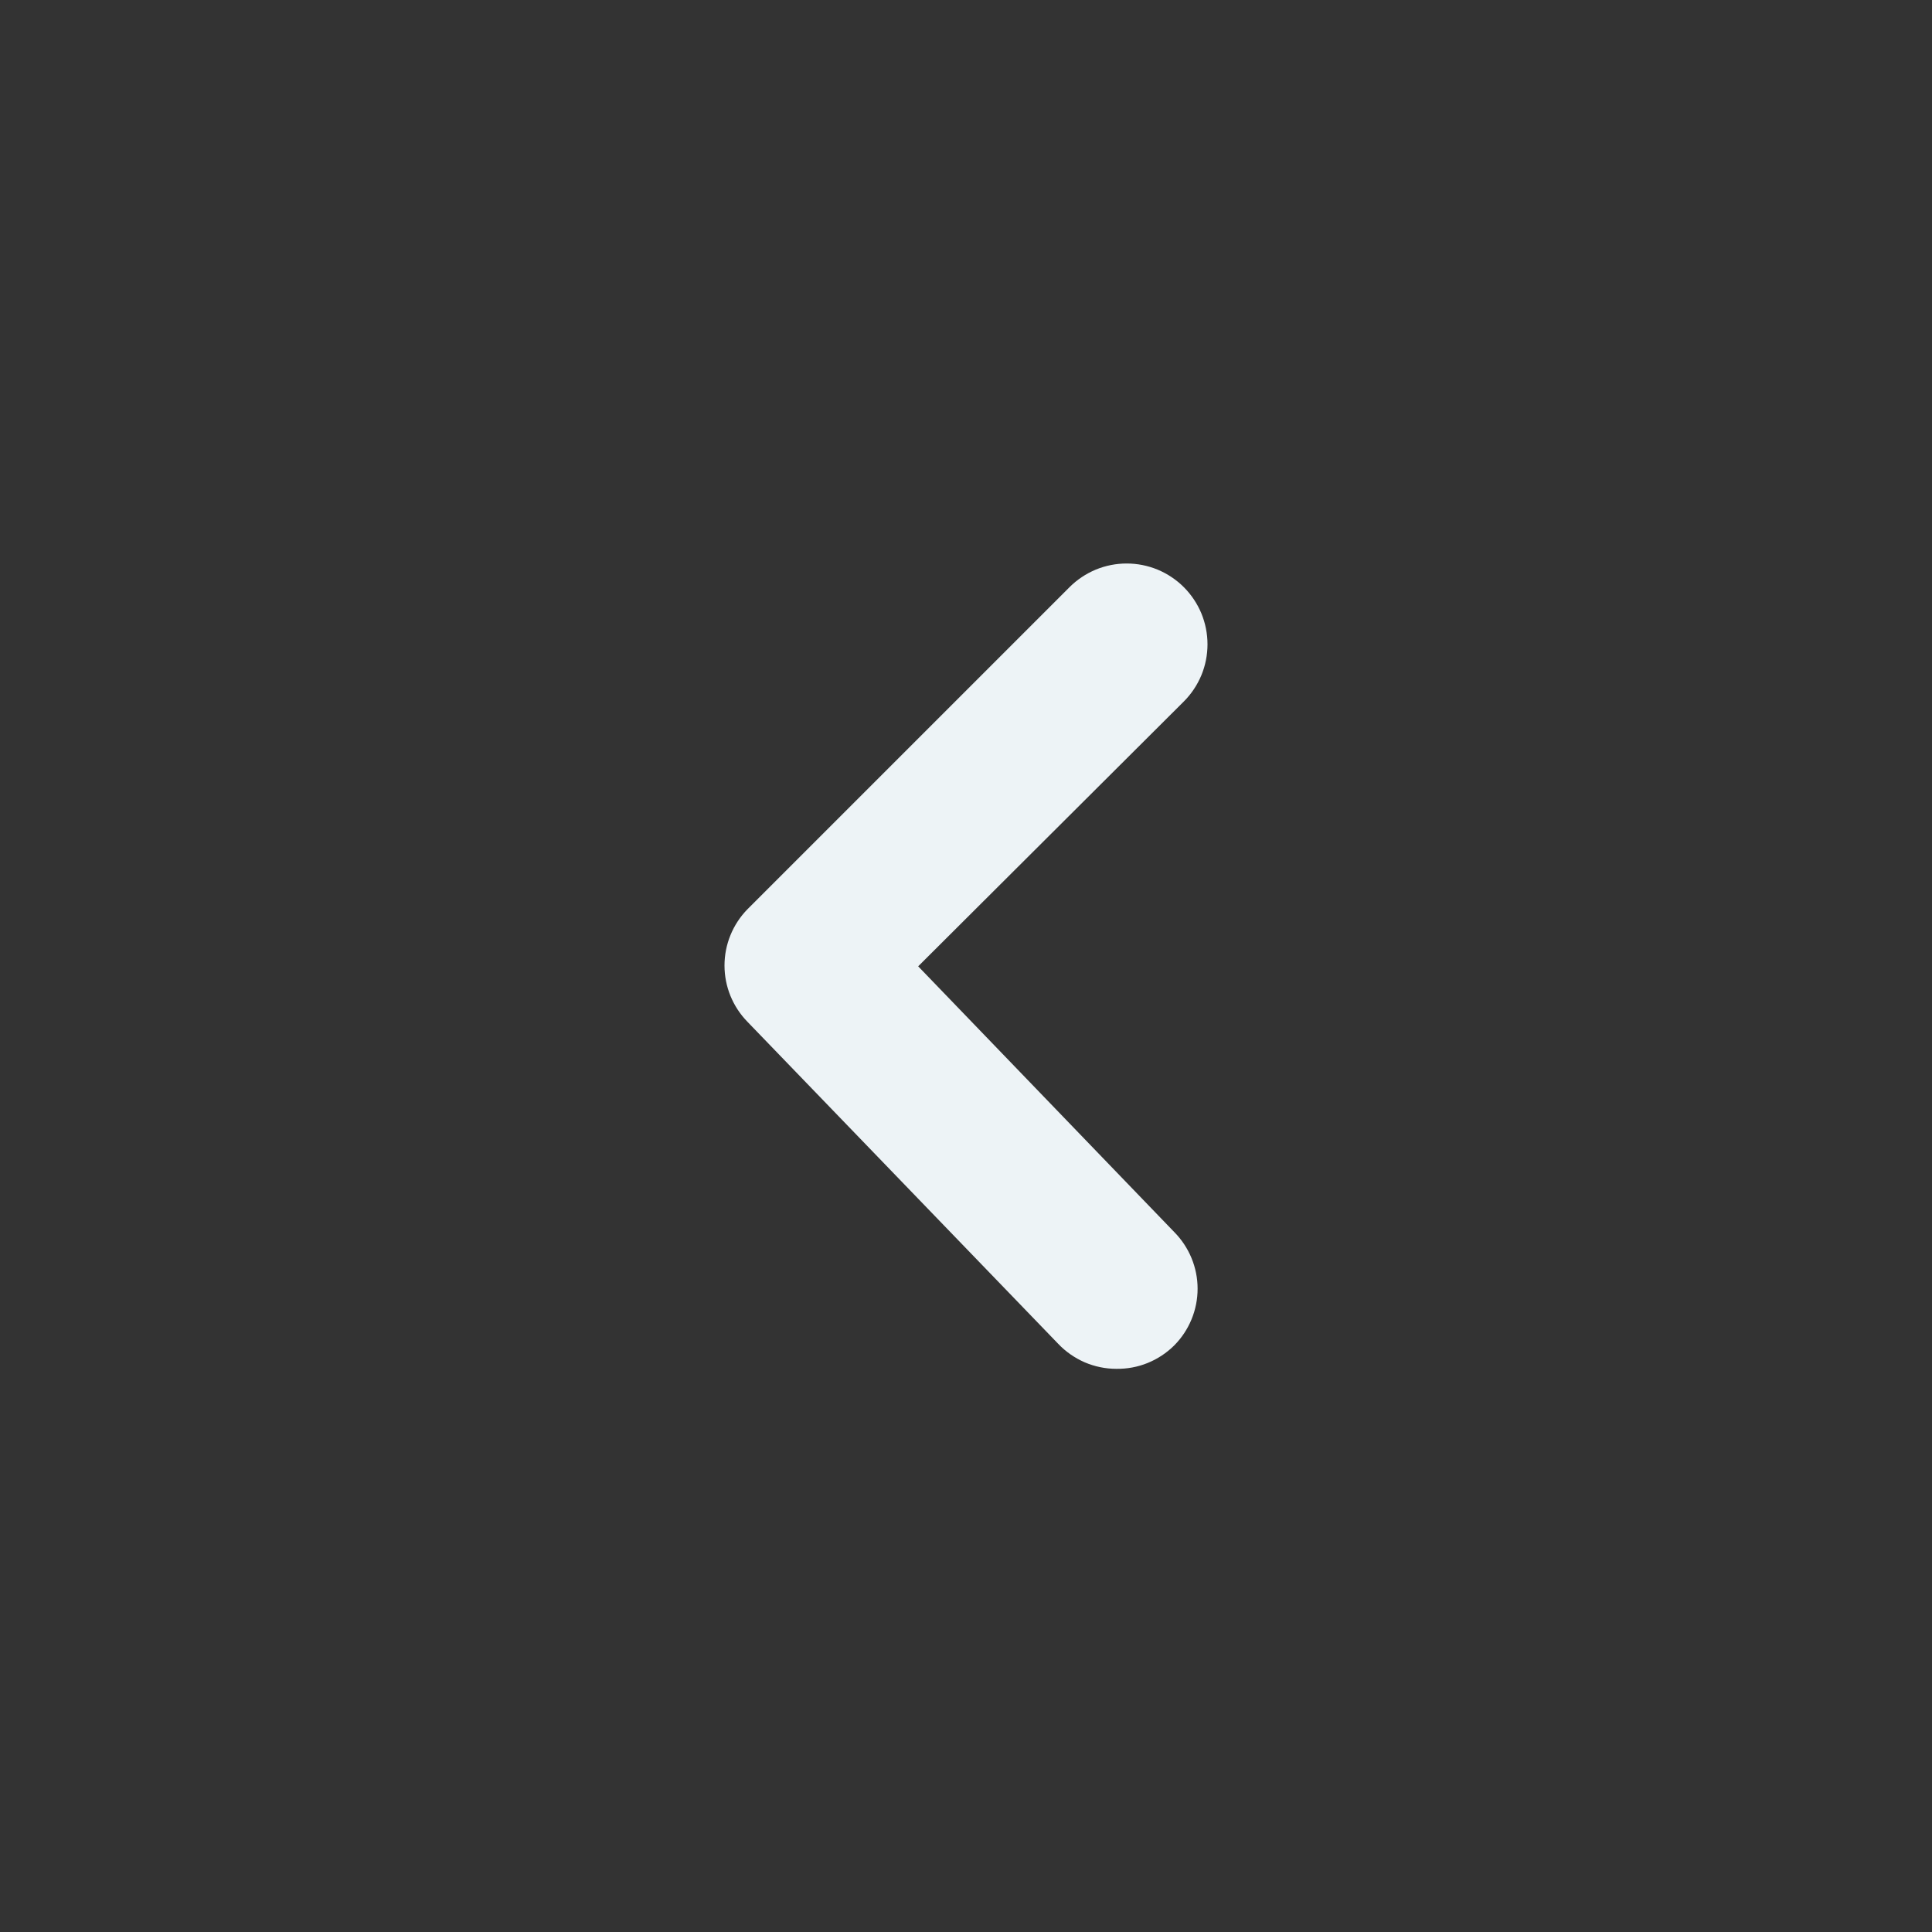<svg width="24" height="24" viewBox="0 0 24 24" fill="none" xmlns="http://www.w3.org/2000/svg">
<rect x="0" y="0" width="24" height="24" fill="#333333" stroke="none"/>
<path d="M13.866 17.004C13.731 17.004 13.598 16.976 13.474 16.923C13.351 16.869 13.239 16.792 13.146 16.694L9.286 12.694C9.103 12.507 9 12.256 9 11.994C9 11.732 9.103 11.481 9.286 11.294L13.286 7.294C13.379 7.201 13.49 7.127 13.612 7.076C13.733 7.026 13.864 7 13.996 7C14.128 7 14.258 7.026 14.38 7.076C14.502 7.127 14.613 7.201 14.706 7.294C14.799 7.387 14.873 7.498 14.924 7.62C14.974 7.742 15 7.872 15 8.004C15 8.136 14.974 8.267 14.924 8.388C14.873 8.51 14.799 8.621 14.706 8.714L11.406 12.004L14.586 15.304C14.772 15.492 14.877 15.745 14.877 16.009C14.877 16.273 14.772 16.527 14.586 16.714C14.491 16.808 14.379 16.882 14.255 16.932C14.132 16.982 13.999 17.006 13.866 17.004Z" fill="#edf3f6"/>
</svg>
